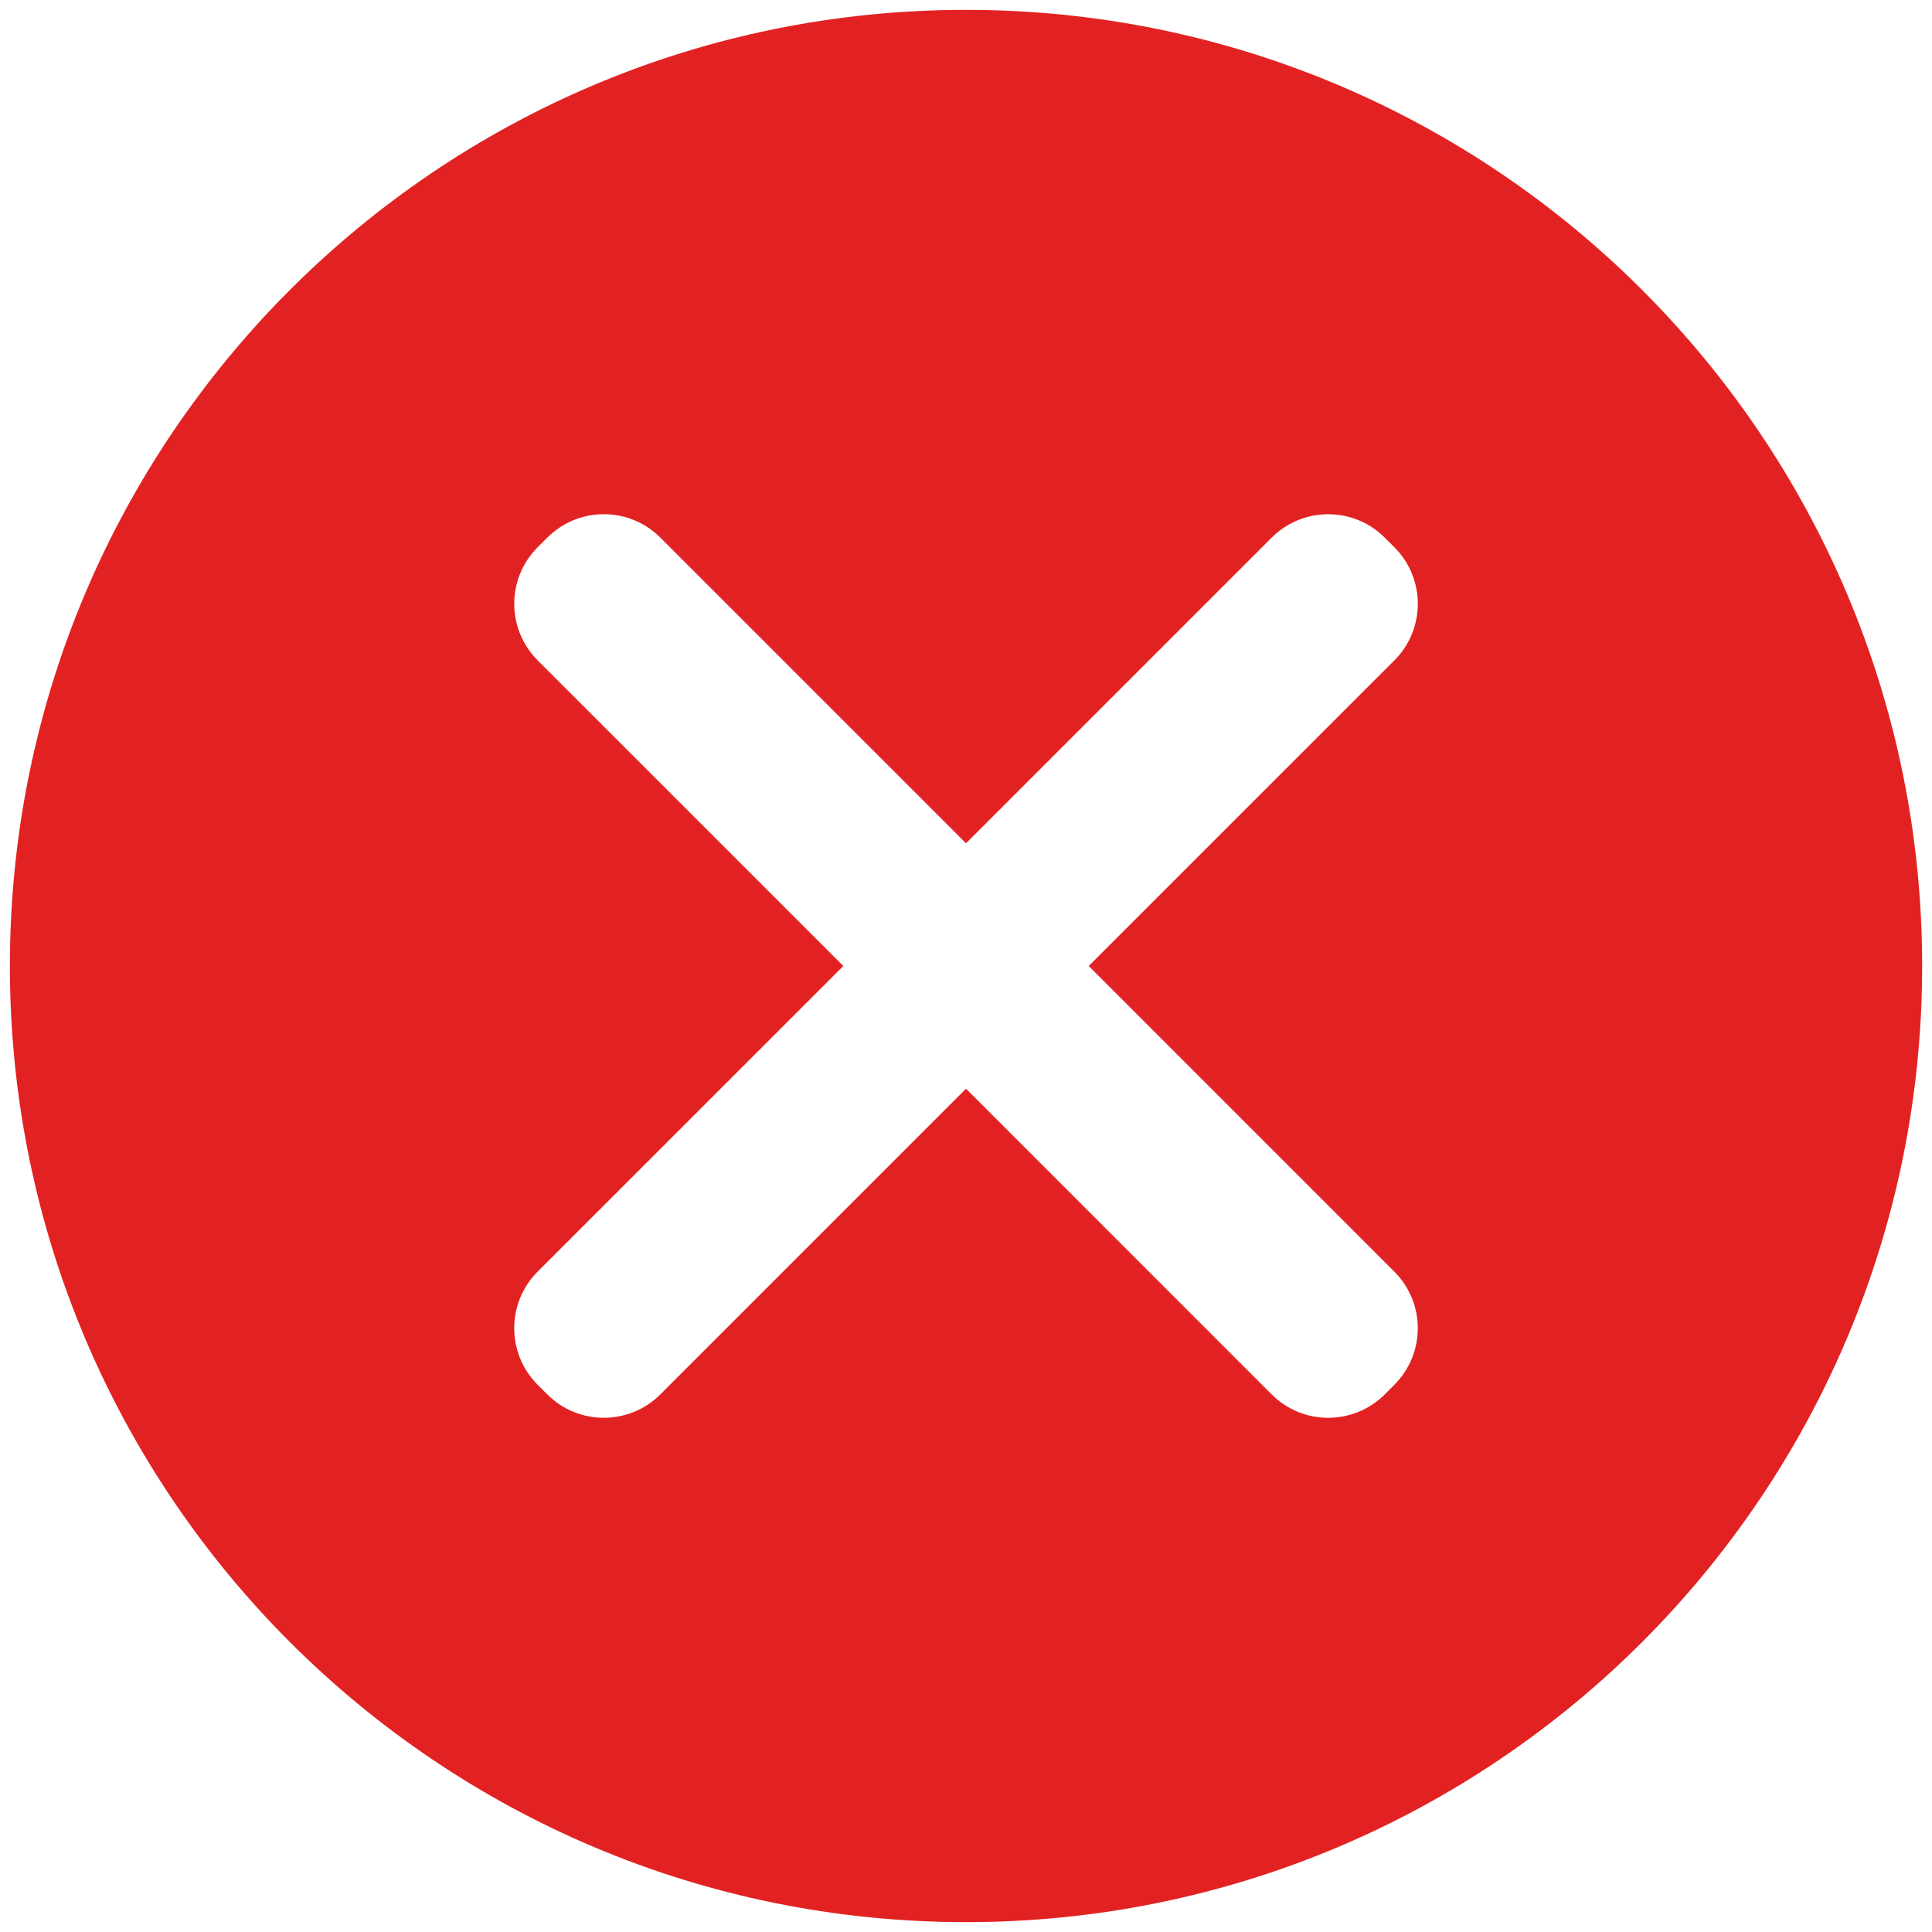 <svg width="84" height="84" viewBox="0 0 84 84" fill="none" xmlns="http://www.w3.org/2000/svg">
<path d="M42.001 0.429C19.041 0.429 0.43 19.042 0.43 42C0.43 64.96 19.041 83.571 42.001 83.571C64.959 83.571 83.572 64.96 83.572 42C83.572 19.042 64.959 0.429 42.001 0.429ZM60.624 55.29C61.983 56.647 61.983 58.849 60.624 60.208L60.208 60.626C58.849 61.983 56.647 61.983 55.288 60.626L42.001 47.335L28.711 60.625C27.354 61.982 25.152 61.982 23.793 60.625L23.375 60.207C22.018 58.848 22.018 56.646 23.375 55.289L36.666 42L23.376 28.712C22.019 27.353 22.019 25.151 23.376 23.792L23.794 23.376C25.153 22.017 27.355 22.017 28.712 23.376L42.001 36.665L55.289 23.377C56.648 22.018 58.85 22.018 60.209 23.377L60.625 23.793C61.984 25.152 61.984 27.354 60.625 28.713L47.336 42L60.624 55.29Z" fill="#E22222"/>
</svg>
